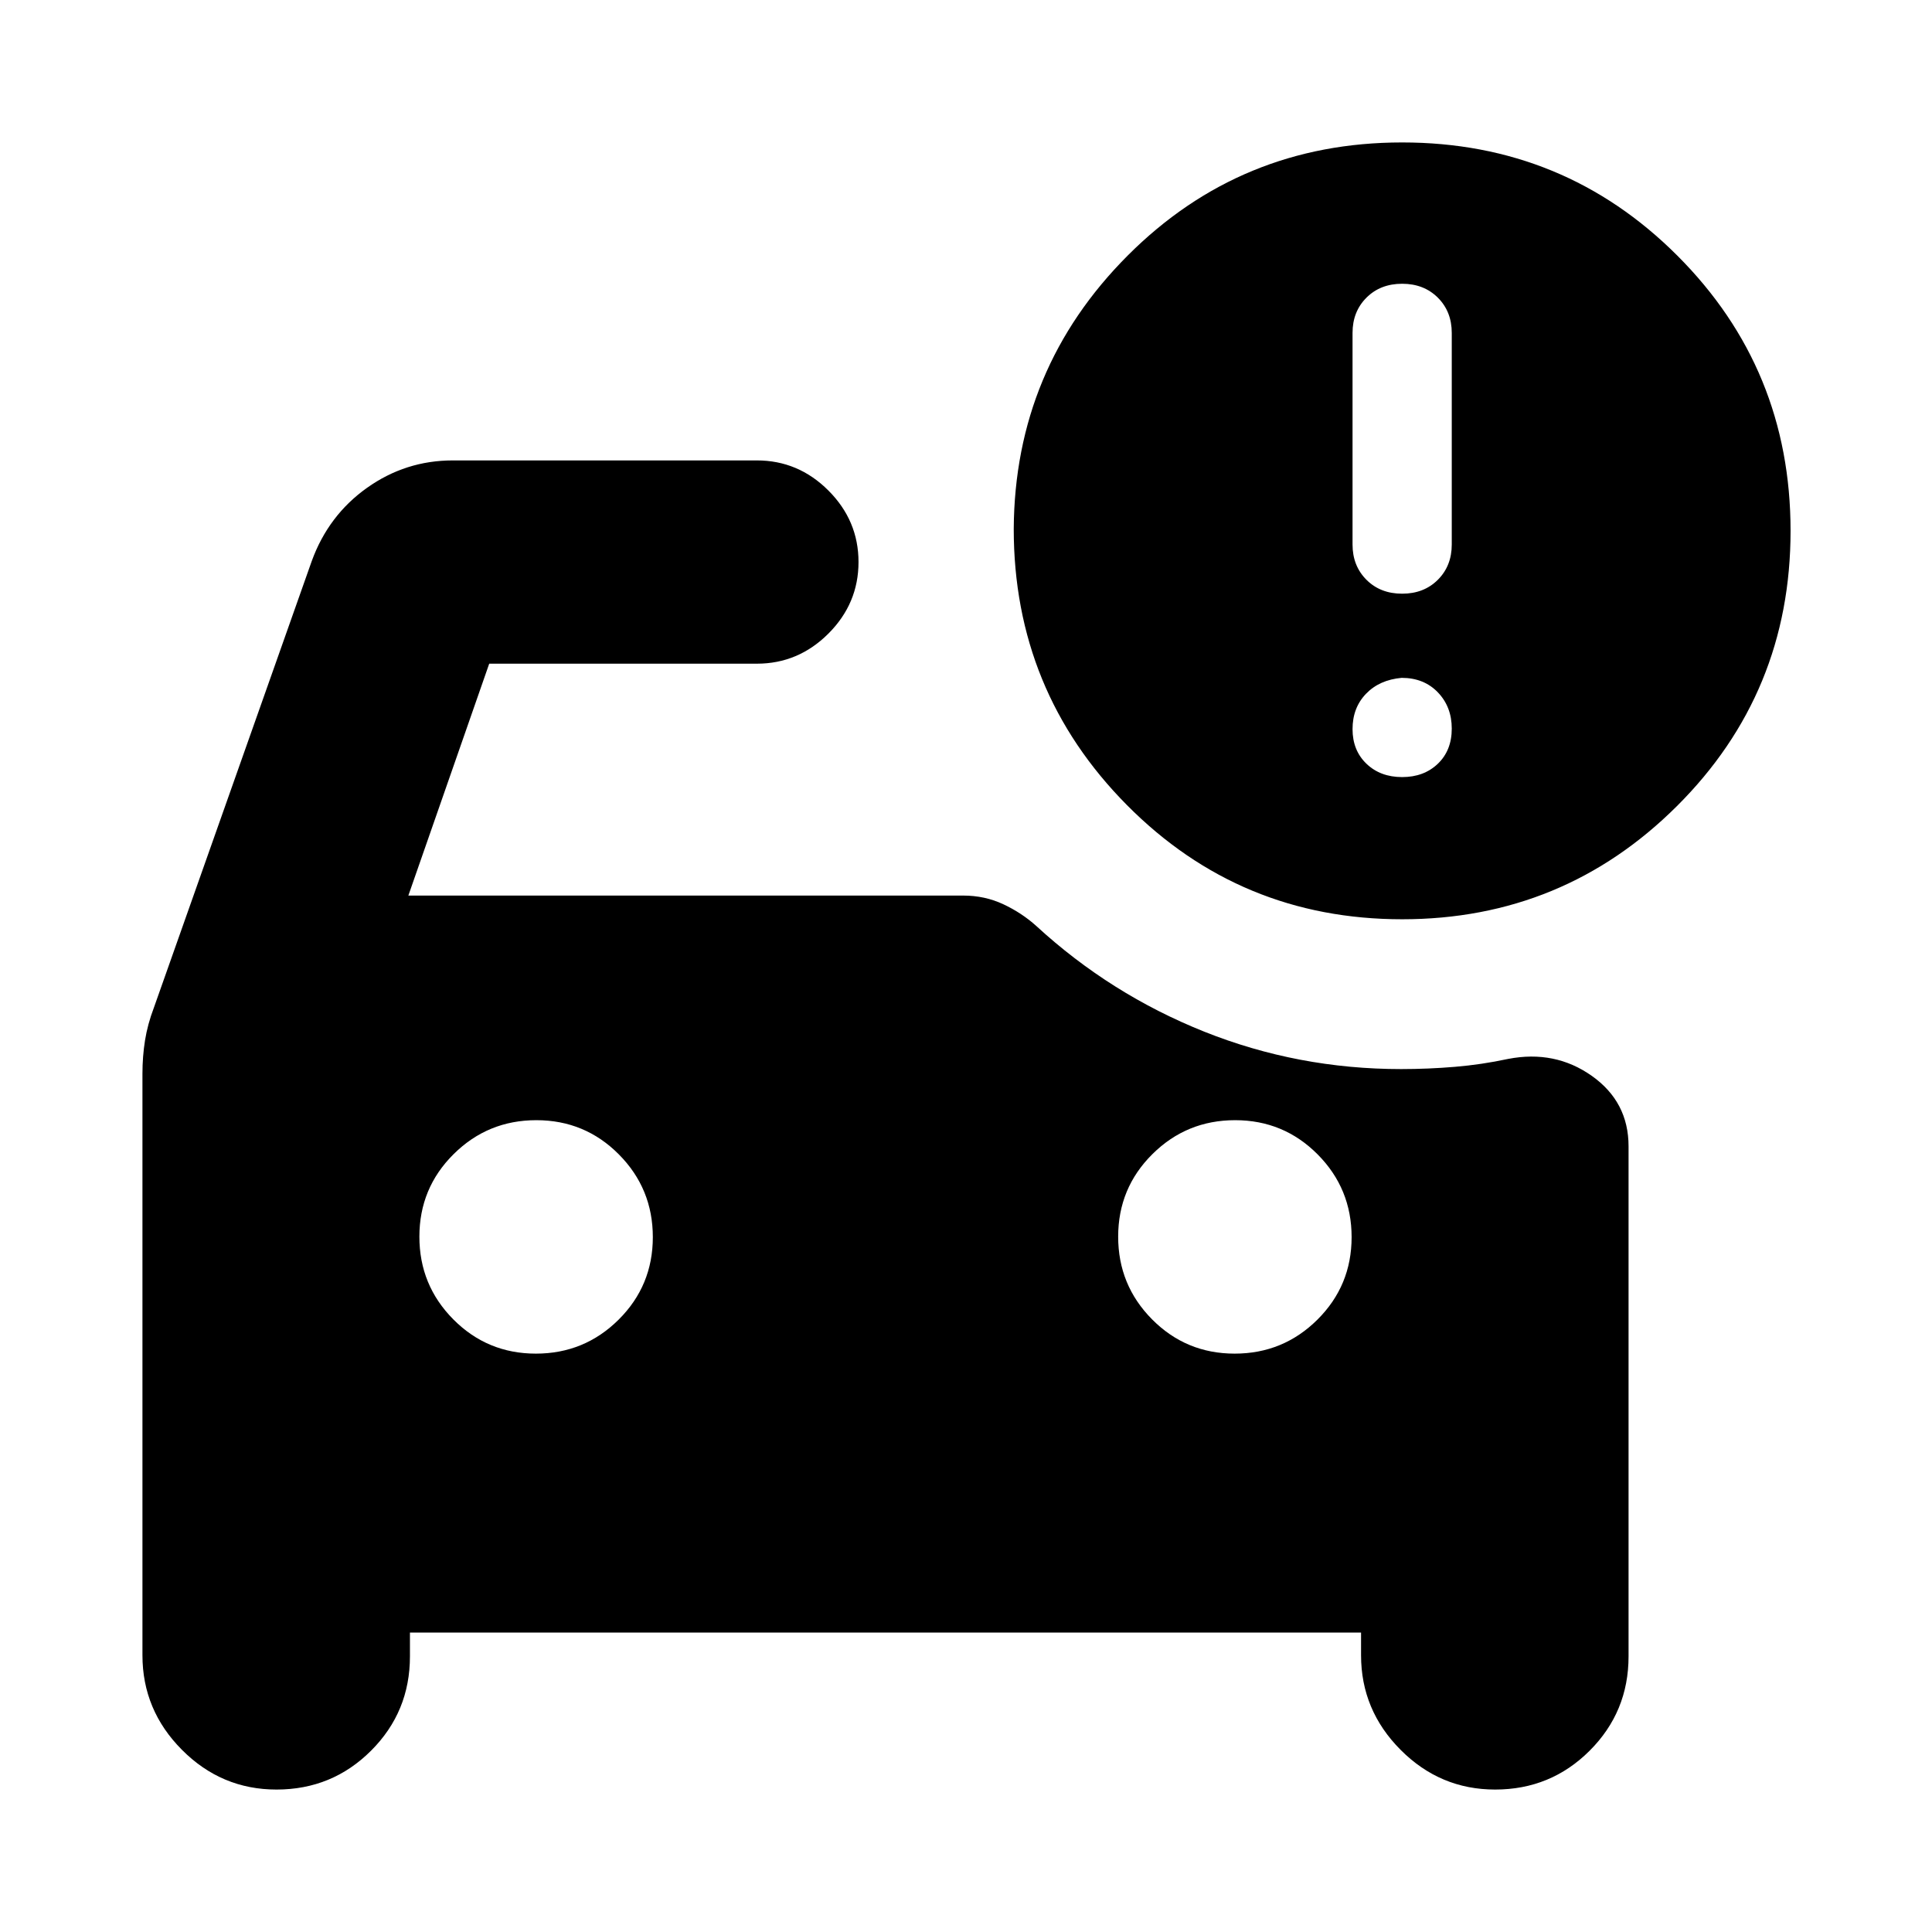 <svg xmlns="http://www.w3.org/2000/svg" height="24" viewBox="0 -960 960 960" width="24"><path d="M696.72-665q10.82 0 17.74-6.91 6.91-6.92 6.91-17.51v-105.16q0-10.6-6.91-17.51-6.92-6.91-17.74-6.91-10.83 0-17.74 6.91-6.91 6.91-6.91 17.51v105.16q0 10.59 6.91 17.51 6.91 6.91 17.74 6.91Zm0 91.13q10.82 0 17.74-6.63 6.91-6.63 6.91-17.46 0-10.82-6.91-18.02-6.92-7.2-17.99-7.2-11.08 1-17.74 7.95-6.66 6.95-6.66 17.52 0 10.58 6.91 17.21 6.91 6.63 17.74 6.63Zm-83.23 286.48q24.12 0 41.12-16.88 17-16.89 17-41 0-24.12-16.88-41.12-16.89-17-41-17-24.12 0-41.12 16.88-17 16.88-17 41t16.88 41.12q16.88 17 41 17Zm-347.22 0q24.12 0 41.12-16.88 17-16.89 17-41 0-24.12-16.88-41.12-16.88-17-41-17t-41.12 16.88q-17 16.88-17 41t16.88 41.12q16.89 17 41 17Zm430.45-215.83q-80.5 0-136.75-56.74-56.25-56.75-56.25-137.26.5-79.56 56.61-135.78 56.1-56.22 136.39-56.22 80.5 0 136.75 56.25t56.25 136.75q0 80.5-56.45 136.75-56.46 56.25-136.55 56.25ZM137.4-70.78q-27.34 0-46.98-19.73-19.64-19.72-19.64-47.01v-288.91q0-8.6 1.28-16.63 1.29-8.03 4.39-16.19l78.46-221.97q8.26-22.72 27.43-36.36T225-731.22h151.09q20.58 0 35.54 14.96t14.96 35.54q0 20.59-14.96 35.55-14.96 14.95-35.54 14.95h-133L202.91-515h275.68q10.76 0 19.96 4.32 9.19 4.31 16.39 10.81 36.87 33.89 83.43 52.49 46.57 18.6 97.82 18.6 13.43 0 26.78-1.12 13.35-1.12 26.42-3.93 23.28-4.5 41.56 8.42 18.27 12.92 18.27 35.02v253.43q0 27.58-19.34 46.88-19.33 19.3-46.95 19.3-27.34 0-46.98-19.73-19.65-19.72-19.65-47.01v-11.26H203.7v11.82q0 27.58-19.34 46.88-19.33 19.3-46.96 19.3Z"/></svg>